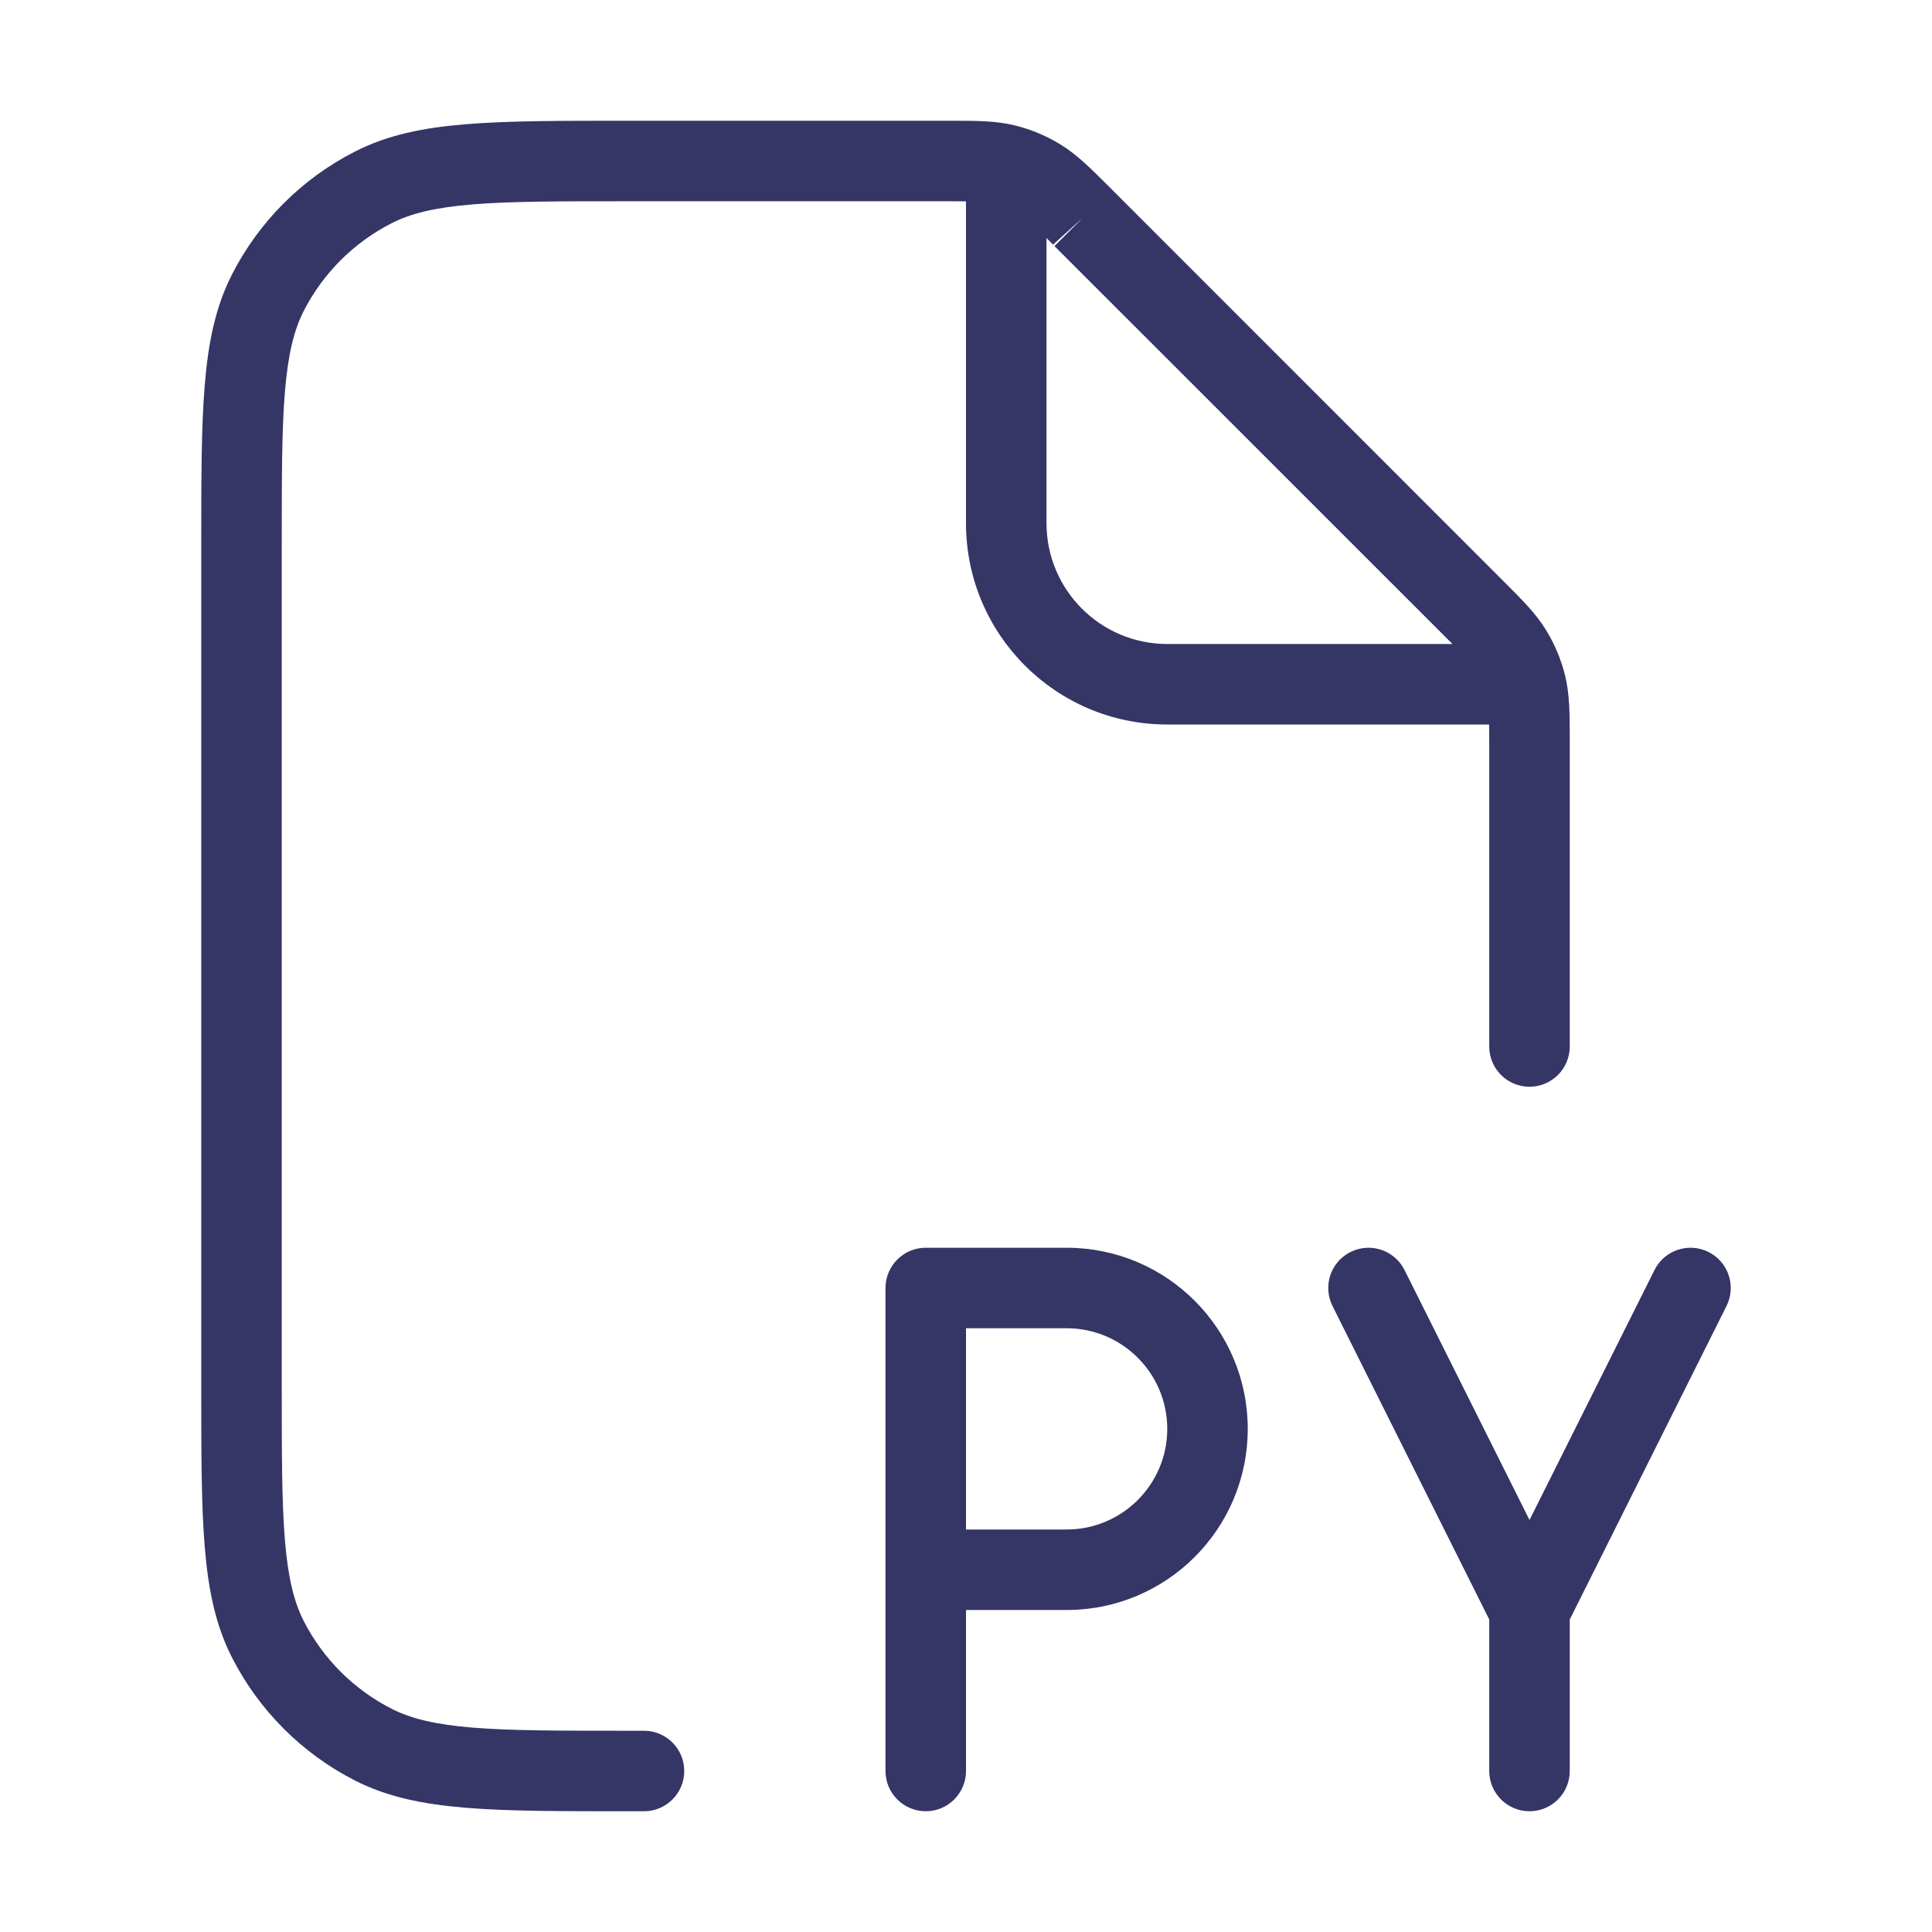 <svg width="24" height="24" viewBox="0 0 24 24" fill="none" xmlns="http://www.w3.org/2000/svg">
<path fill-rule="evenodd" clip-rule="evenodd" d="M11.756 2.5C11.853 2.5 11.933 2.5 12 2.501V6.5C12 7.881 13.119 9 14.5 9H18.499C18.5 9.067 18.5 9.147 18.5 9.244V13C18.5 13.276 18.724 13.5 19 13.5C19.276 13.5 19.5 13.276 19.5 13L19.5 9.193C19.5 8.876 19.5 8.636 19.445 8.404C19.396 8.2 19.315 8.005 19.205 7.826C19.081 7.623 18.911 7.454 18.687 7.23L13.771 2.313C13.546 2.089 13.377 1.919 13.174 1.795C12.995 1.685 12.8 1.604 12.596 1.555C12.364 1.5 12.124 1.5 11.807 1.5L7.778 1.5C6.957 1.5 6.31 1.5 5.789 1.543C5.258 1.586 4.814 1.676 4.411 1.882C3.752 2.217 3.217 2.752 2.881 3.411C2.676 3.814 2.586 4.258 2.543 4.789C2.5 5.31 2.5 5.957 2.5 6.778V17.222C2.5 18.044 2.5 18.691 2.543 19.211C2.586 19.742 2.676 20.186 2.881 20.589C3.217 21.248 3.752 21.783 4.411 22.119C4.814 22.324 5.258 22.414 5.789 22.457C6.31 22.5 6.957 22.5 7.778 22.5H8C8.276 22.5 8.5 22.276 8.5 22C8.5 21.724 8.276 21.5 8 21.5H7.8C6.952 21.5 6.345 21.5 5.87 21.461C5.401 21.422 5.104 21.349 4.865 21.227C4.395 20.988 4.012 20.605 3.772 20.135C3.651 19.896 3.578 19.599 3.539 19.13C3.5 18.654 3.5 18.048 3.5 17.2V6.8C3.5 5.952 3.5 5.346 3.539 4.87C3.578 4.401 3.651 4.104 3.772 3.865C4.012 3.395 4.395 3.012 4.865 2.773C5.104 2.651 5.401 2.578 5.87 2.539C6.345 2.5 6.952 2.5 7.8 2.5H11.756ZM17.944 7.901L18.043 8H14.5C13.672 8 13 7.328 13 6.5V2.957L13.099 3.057L17.944 7.901ZM13.099 3.057C13.093 3.05 13.087 3.044 13.082 3.038L13.453 2.703L13.099 3.057Z" fill="#353566"/>
<path d="M16.776 15.553C17.023 15.429 17.324 15.53 17.447 15.776L19 18.882L20.553 15.776C20.676 15.53 20.977 15.429 21.224 15.553C21.471 15.676 21.571 15.977 21.447 16.224L19.5 20.118V22C19.5 22.276 19.276 22.5 19 22.5C18.724 22.5 18.5 22.276 18.5 22V20.118L16.553 16.224C16.429 15.977 16.529 15.676 16.776 15.553Z" fill="#353566"/>
<path fill-rule="evenodd" clip-rule="evenodd" d="M11 16C11 15.724 11.224 15.5 11.5 15.5H13.25C14.493 15.5 15.5 16.507 15.5 17.75C15.5 18.993 14.493 20 13.25 20H12V22C12 22.276 11.776 22.5 11.5 22.5C11.224 22.5 11 22.276 11 22V16ZM12 19H13.25C13.94 19 14.5 18.44 14.5 17.75C14.5 17.06 13.94 16.5 13.25 16.5H12V19Z" fill="#353566"/>
</svg>
